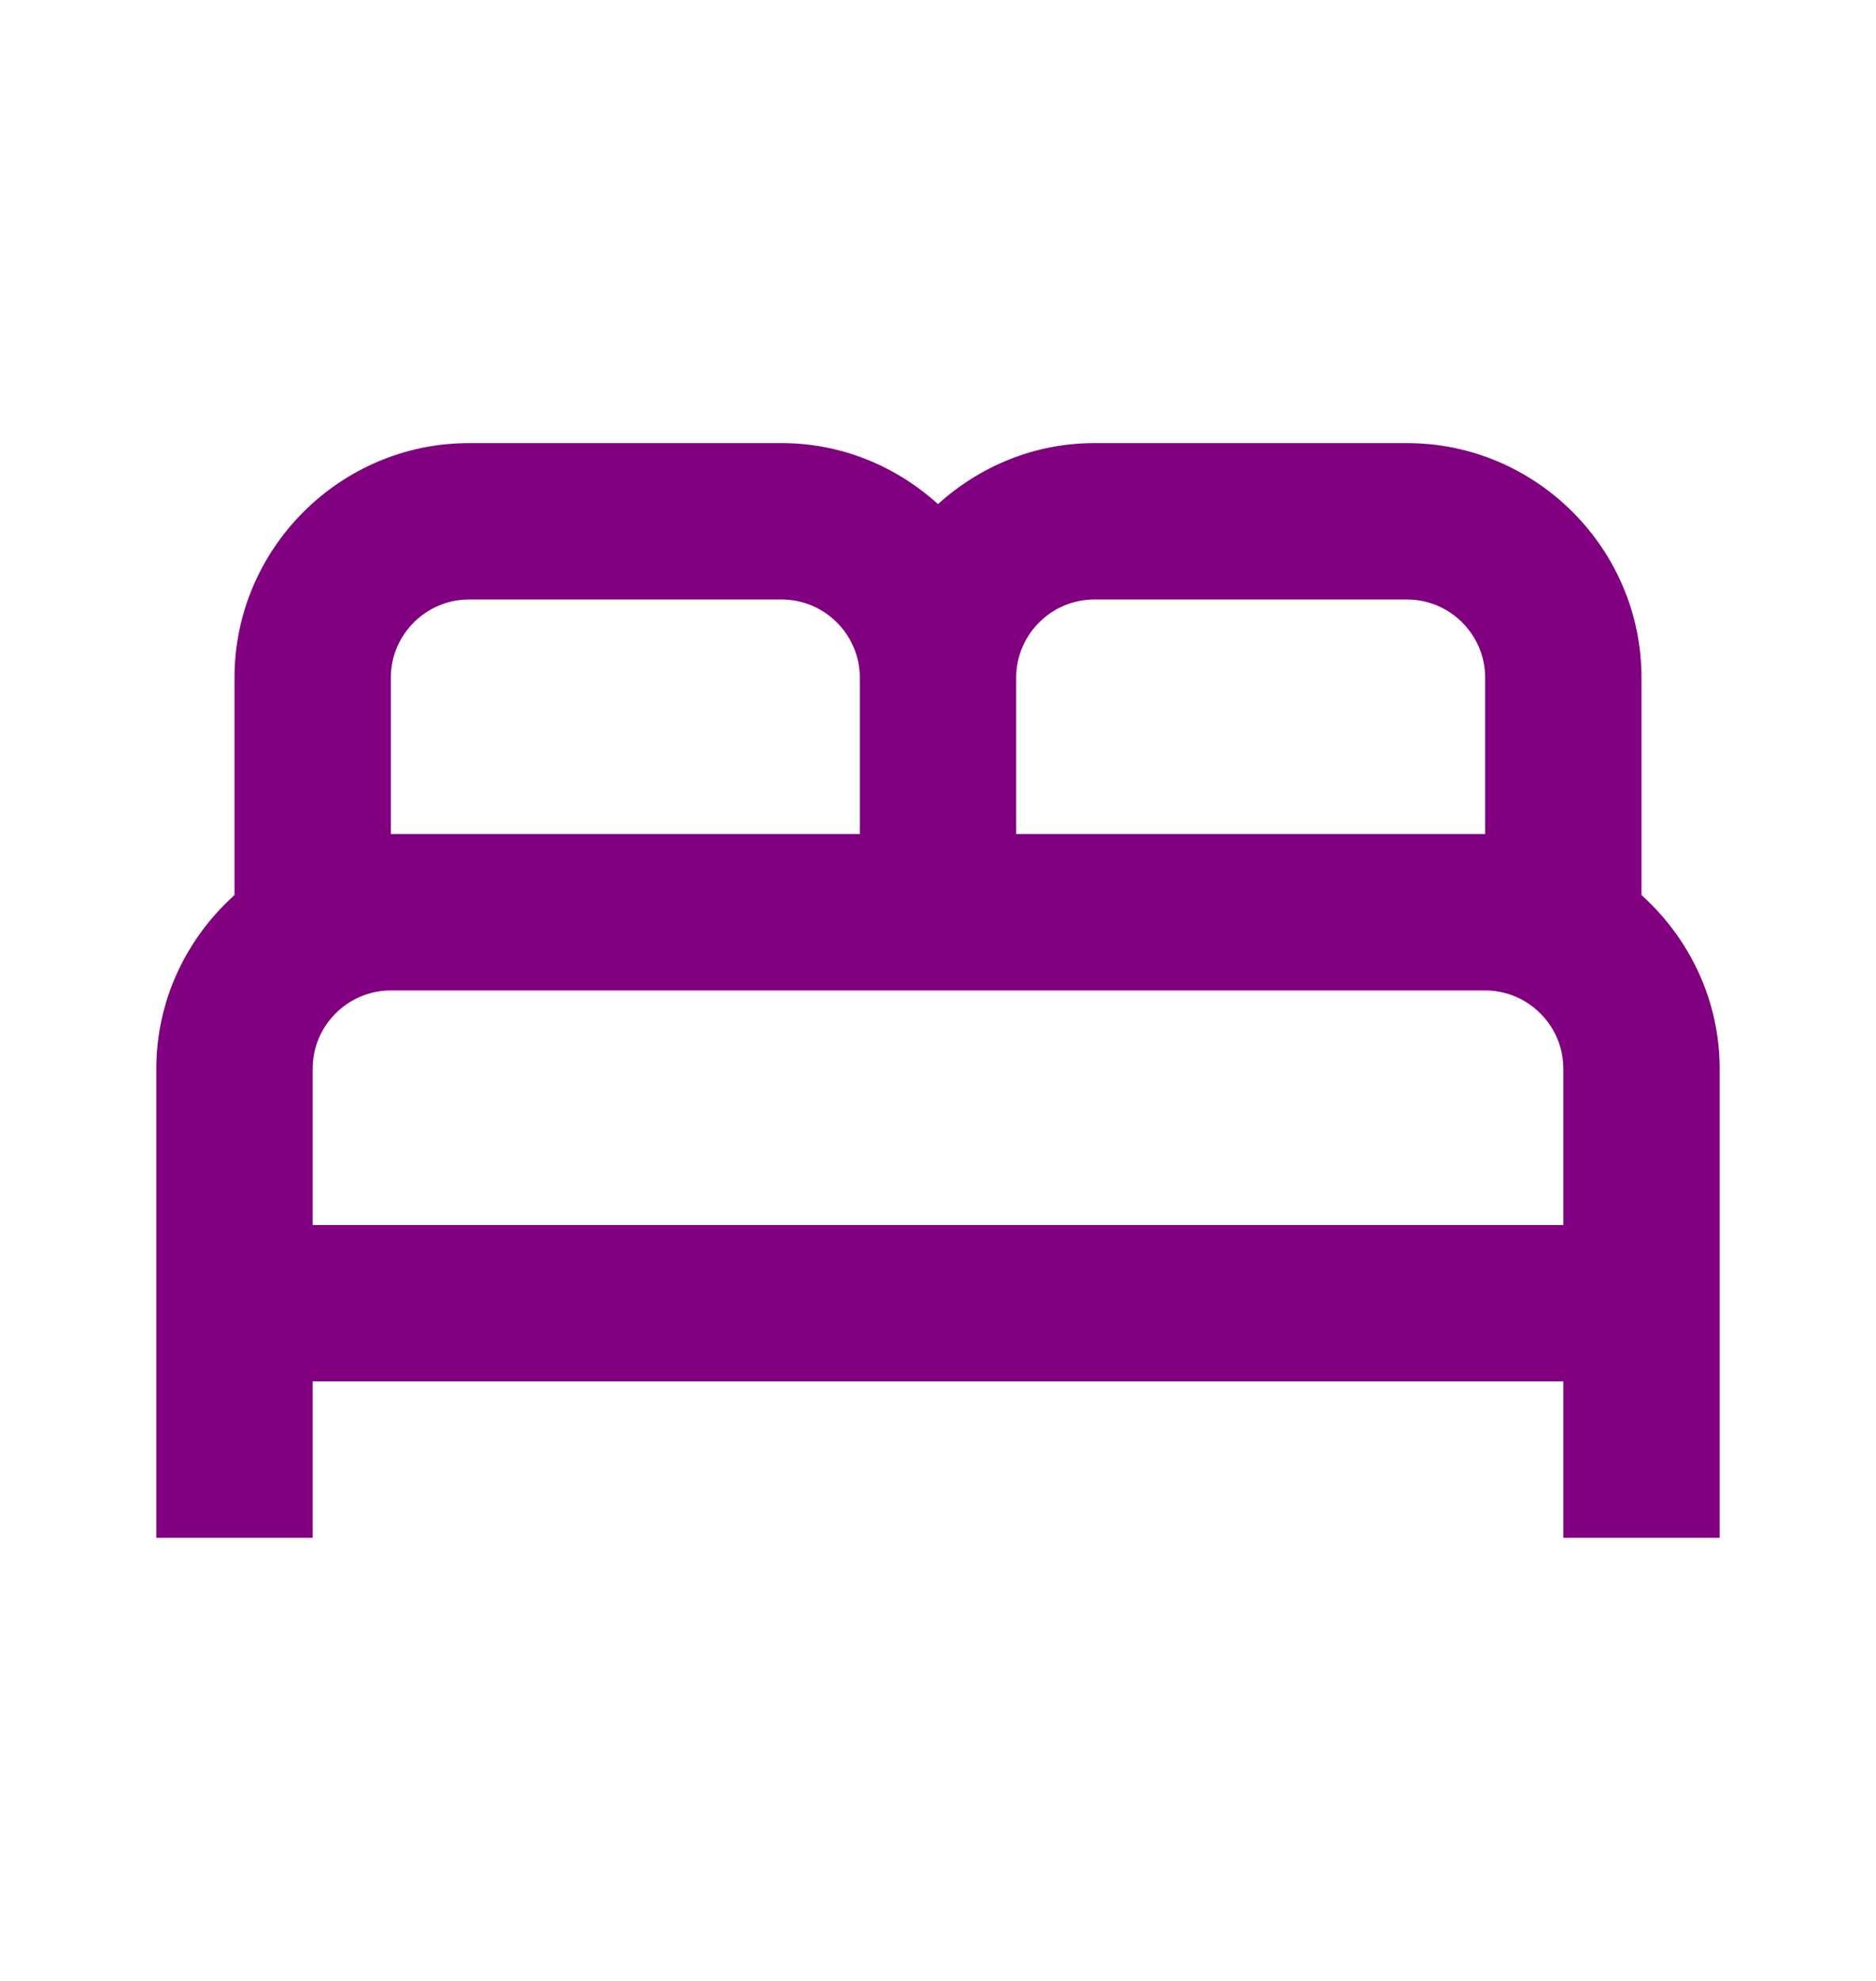<svg width="18" height="19" viewBox="0 0 18 19" fill="none" xmlns="http://www.w3.org/2000/svg">
<path d="M15.75 8.585V6.5C15.75 5.262 14.738 4.25 13.5 4.25H10.5C9.922 4.25 9.398 4.475 9 4.835C8.602 4.475 8.078 4.25 7.5 4.25H4.5C3.263 4.25 2.25 5.262 2.25 6.5V8.585C1.792 8.997 1.5 9.59 1.5 10.25V14.75H3V13.25H15V14.75H16.5V10.25C16.5 9.59 16.207 8.997 15.75 8.585ZM10.5 5.75H13.5C13.912 5.75 14.25 6.087 14.25 6.5V8H9.75V6.5C9.75 6.087 10.088 5.75 10.5 5.75ZM3.75 6.5C3.75 6.087 4.088 5.75 4.5 5.75H7.5C7.912 5.75 8.25 6.087 8.25 6.5V8H3.75V6.5ZM3 11.75V10.25C3 9.837 3.337 9.5 3.75 9.5H14.25C14.662 9.5 15 9.837 15 10.25V11.75H3Z" fill="#800080"/>
</svg>
